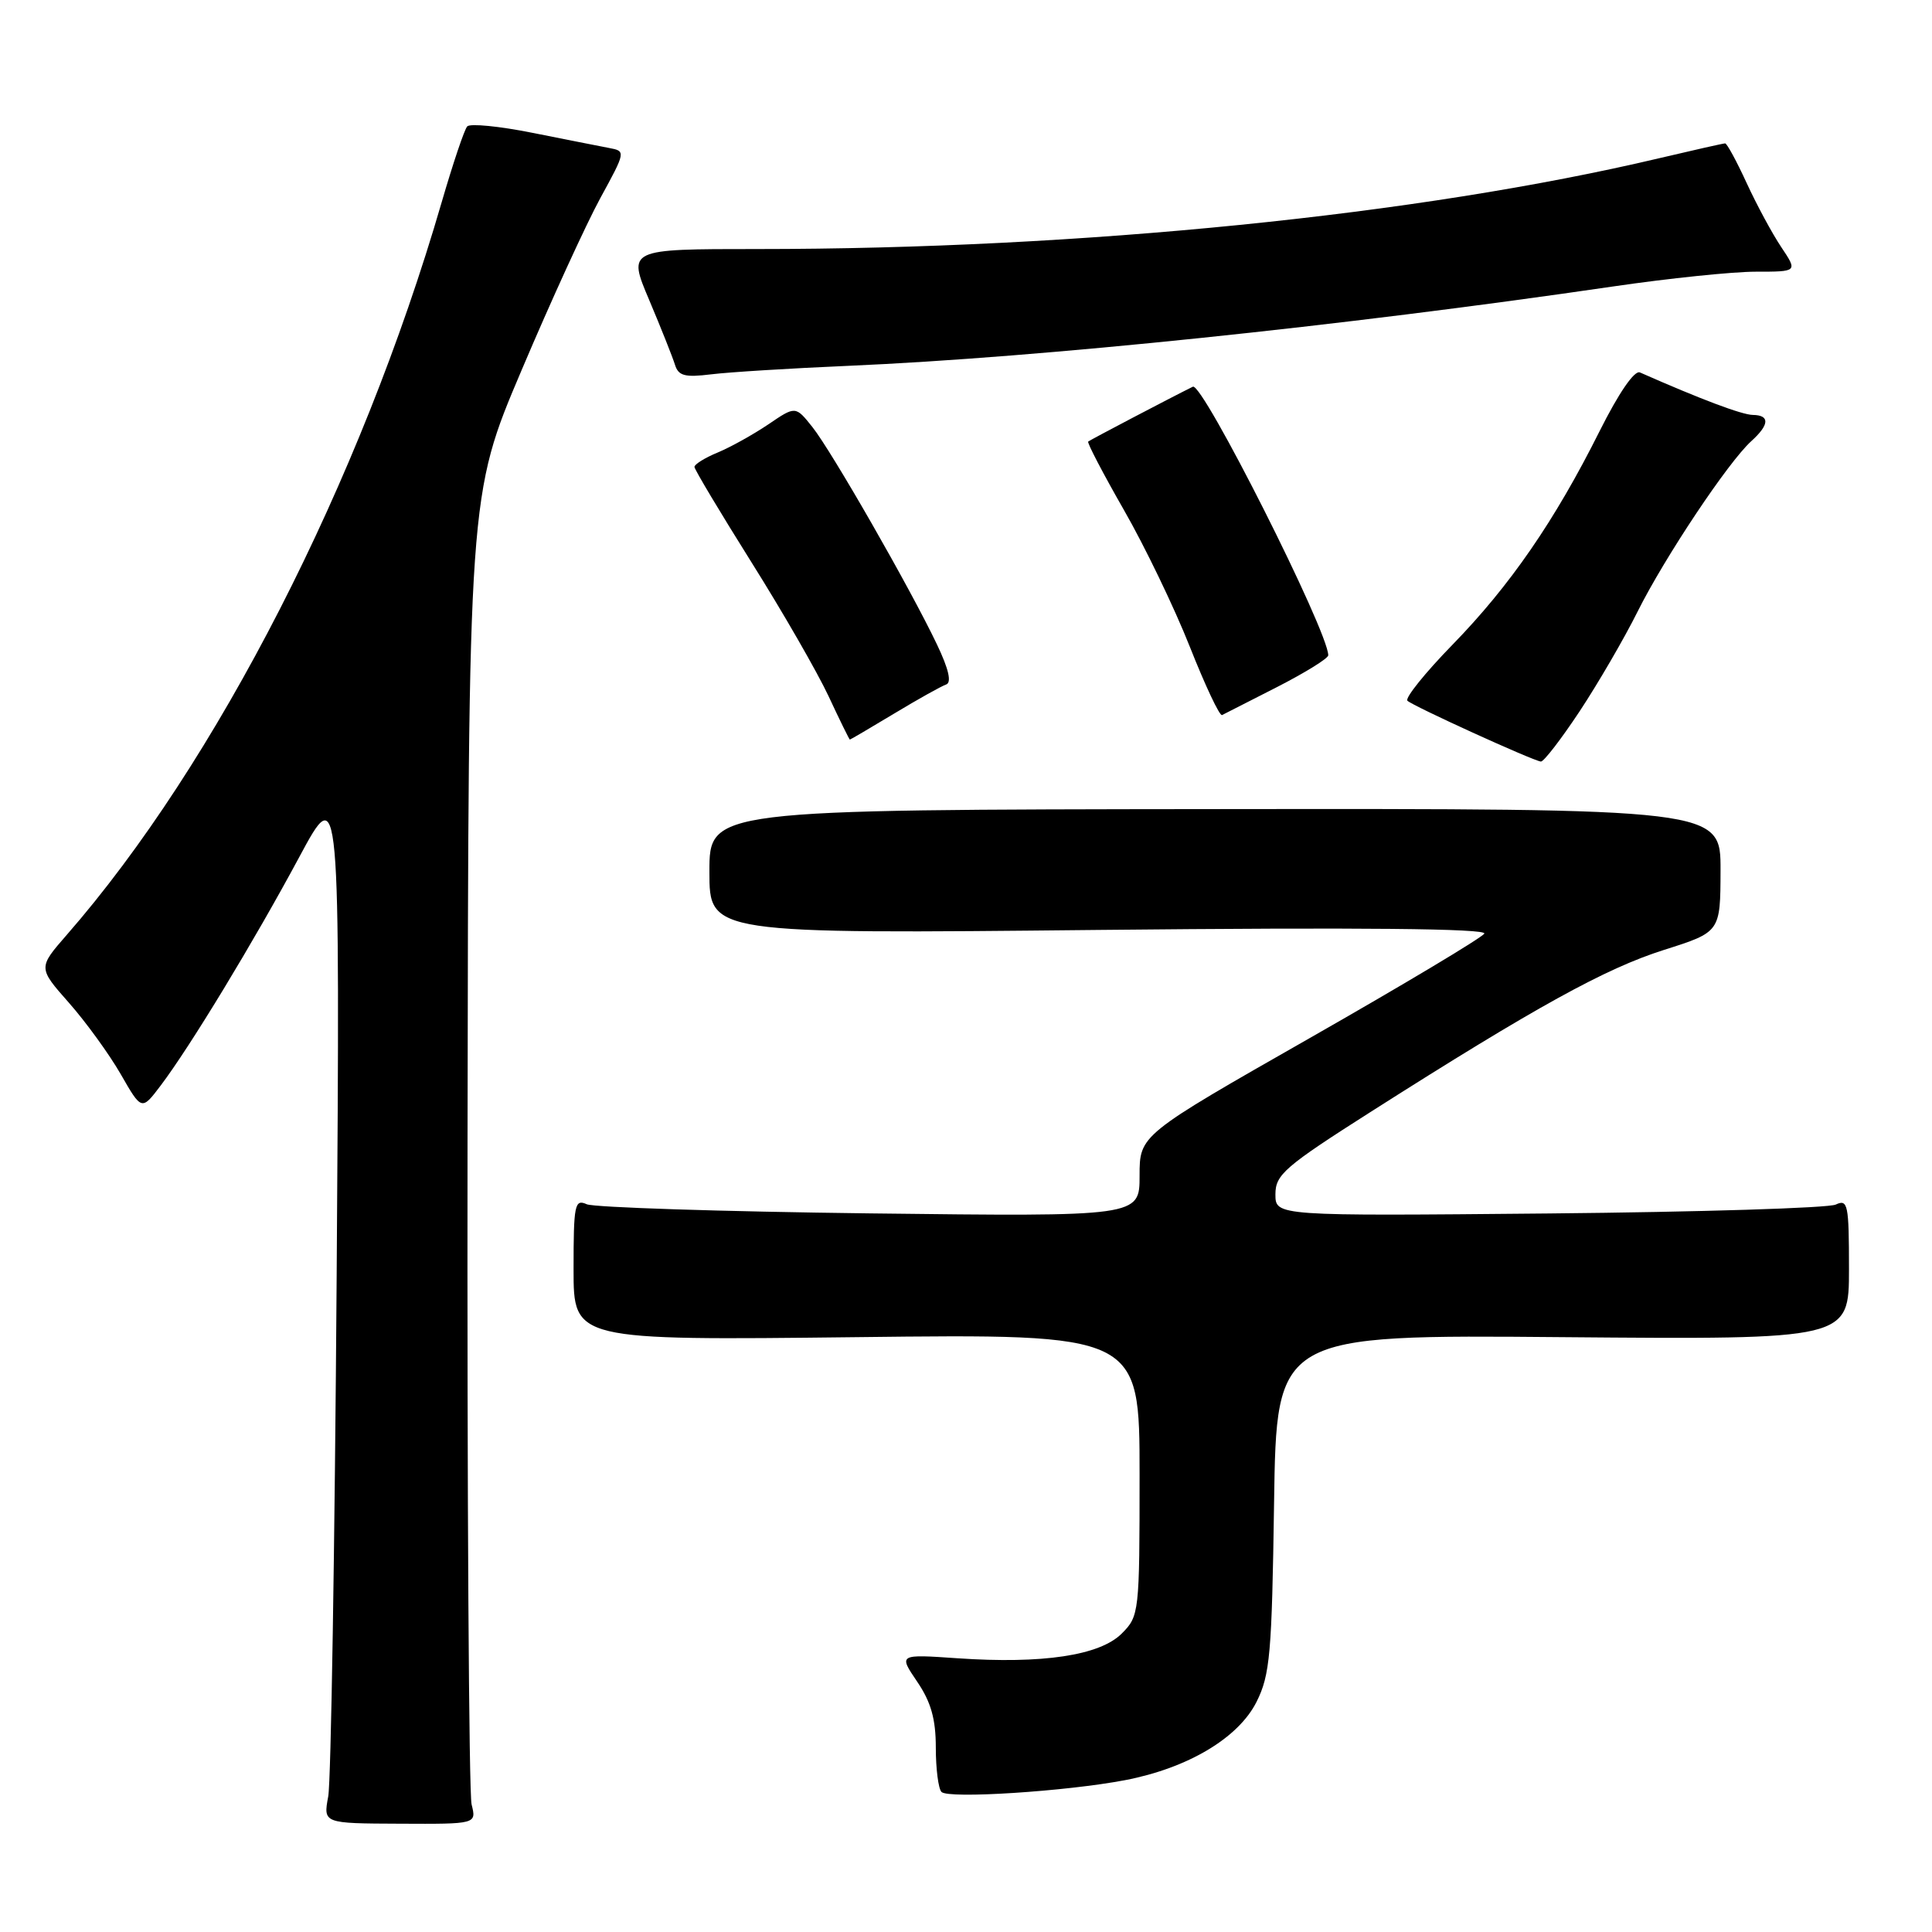 <?xml version="1.0" encoding="UTF-8" standalone="no"?>
<!DOCTYPE svg PUBLIC "-//W3C//DTD SVG 1.1//EN" "http://www.w3.org/Graphics/SVG/1.1/DTD/svg11.dtd" >
<svg xmlns="http://www.w3.org/2000/svg" xmlns:xlink="http://www.w3.org/1999/xlink" version="1.1" viewBox="0 0 256 256">
 <g >
 <path fill="currentColor"
d=" M 62.49 239.10 C 62.13 237.67 61.89 198.05 61.95 151.06 C 62.07 65.62 62.07 65.62 69.11 49.06 C 72.97 39.95 77.67 29.69 79.54 26.26 C 82.92 20.08 82.93 20.02 80.72 19.61 C 79.50 19.38 74.92 18.47 70.55 17.60 C 66.17 16.72 62.28 16.34 61.91 16.75 C 61.53 17.16 60.01 21.69 58.52 26.81 C 47.76 63.85 28.64 101.21 8.85 123.87 C 5.04 128.24 5.04 128.24 9.13 132.87 C 11.38 135.42 14.47 139.68 16.00 142.34 C 18.77 147.17 18.77 147.17 21.29 143.84 C 25.18 138.70 33.62 124.79 39.63 113.61 C 45.06 103.50 45.06 103.50 44.61 169.00 C 44.36 205.03 43.86 236.10 43.49 238.05 C 42.83 241.61 42.83 241.61 52.98 241.65 C 63.14 241.70 63.14 241.70 62.49 239.10 Z  M 149.08 235.88 C 157.41 234.28 164.10 230.29 166.50 225.50 C 168.29 221.93 168.53 219.11 168.82 199.18 C 169.14 176.85 169.14 176.85 207.07 177.18 C 245.00 177.50 245.00 177.50 245.00 168.14 C 245.00 159.58 244.85 158.86 243.25 159.61 C 242.29 160.07 225.19 160.60 205.25 160.79 C 169.00 161.13 169.00 161.13 169.00 158.25 C 169.00 155.64 170.23 154.58 181.75 147.25 C 203.49 133.42 212.72 128.33 220.48 125.87 C 227.96 123.50 227.96 123.50 227.98 115.32 C 228.00 107.14 228.00 107.14 161.00 107.21 C 94.00 107.28 94.00 107.28 94.00 115.51 C 94.00 123.75 94.00 123.75 145.65 123.22 C 180.34 122.87 197.10 123.04 196.68 123.71 C 196.33 124.27 185.92 130.50 173.53 137.56 C 151.00 150.40 151.00 150.40 151.00 155.80 C 151.00 161.21 151.00 161.21 115.25 160.78 C 95.59 160.54 78.71 159.99 77.75 159.57 C 76.15 158.85 76.00 159.60 76.00 168.20 C 76.00 177.61 76.00 177.61 113.50 177.18 C 151.00 176.74 151.00 176.74 151.00 195.42 C 151.00 213.72 150.95 214.14 148.63 216.46 C 145.73 219.36 138.13 220.50 126.89 219.73 C 119.06 219.19 119.06 219.19 121.53 222.83 C 123.36 225.52 124.00 227.79 124.00 231.57 C 124.00 234.37 124.34 237.02 124.75 237.44 C 125.65 238.38 141.28 237.37 149.08 235.88 Z  M 209.31 94.25 C 211.76 90.54 215.23 84.58 217.01 81.00 C 220.60 73.82 229.01 61.21 232.05 58.46 C 234.47 56.27 234.54 55.01 232.25 54.98 C 230.82 54.96 225.34 52.90 217.30 49.35 C 216.57 49.03 214.49 52.07 211.94 57.16 C 206.01 69.01 200.09 77.60 192.48 85.41 C 188.84 89.14 186.15 92.49 186.49 92.85 C 187.16 93.53 203.00 100.75 204.17 100.91 C 204.54 100.96 206.85 97.96 209.31 94.25 Z  M 118.50 94.54 C 121.65 92.64 124.75 90.91 125.37 90.70 C 126.12 90.44 125.71 88.66 124.16 85.41 C 120.63 77.99 110.19 59.78 107.65 56.59 C 105.41 53.78 105.41 53.78 101.81 56.23 C 99.82 57.57 96.81 59.25 95.10 59.96 C 93.40 60.66 92.01 61.53 92.02 61.87 C 92.03 62.22 95.43 67.90 99.57 74.50 C 103.72 81.10 108.31 89.09 109.79 92.25 C 111.26 95.41 112.54 98.00 112.61 98.00 C 112.69 98.00 115.34 96.44 118.50 94.54 Z  M 169.25 91.02 C 172.96 89.12 176.00 87.24 176.00 86.83 C 176.00 83.66 159.34 50.60 158.06 51.24 C 155.14 52.68 144.43 58.30 144.19 58.51 C 144.03 58.66 146.15 62.73 148.91 67.55 C 151.68 72.37 155.61 80.53 157.65 85.68 C 159.69 90.83 161.61 94.92 161.93 94.75 C 162.24 94.59 165.54 92.91 169.25 91.02 Z  M 112.50 48.47 C 137.89 47.37 177.66 43.24 213.80 37.95 C 221.12 36.88 229.60 36.00 232.65 36.00 C 238.20 36.00 238.20 36.00 236.03 32.75 C 234.83 30.96 232.77 27.14 231.44 24.25 C 230.11 21.36 228.83 19.00 228.59 19.00 C 228.35 19.00 224.41 19.89 219.83 20.97 C 188.04 28.49 143.22 33.00 100.33 33.00 C 83.16 33.00 83.16 33.00 86.02 39.75 C 87.59 43.46 89.12 47.32 89.43 48.31 C 89.89 49.81 90.73 50.03 94.24 49.60 C 96.58 49.31 104.80 48.80 112.50 48.47 Z "/>
</g>
</svg>